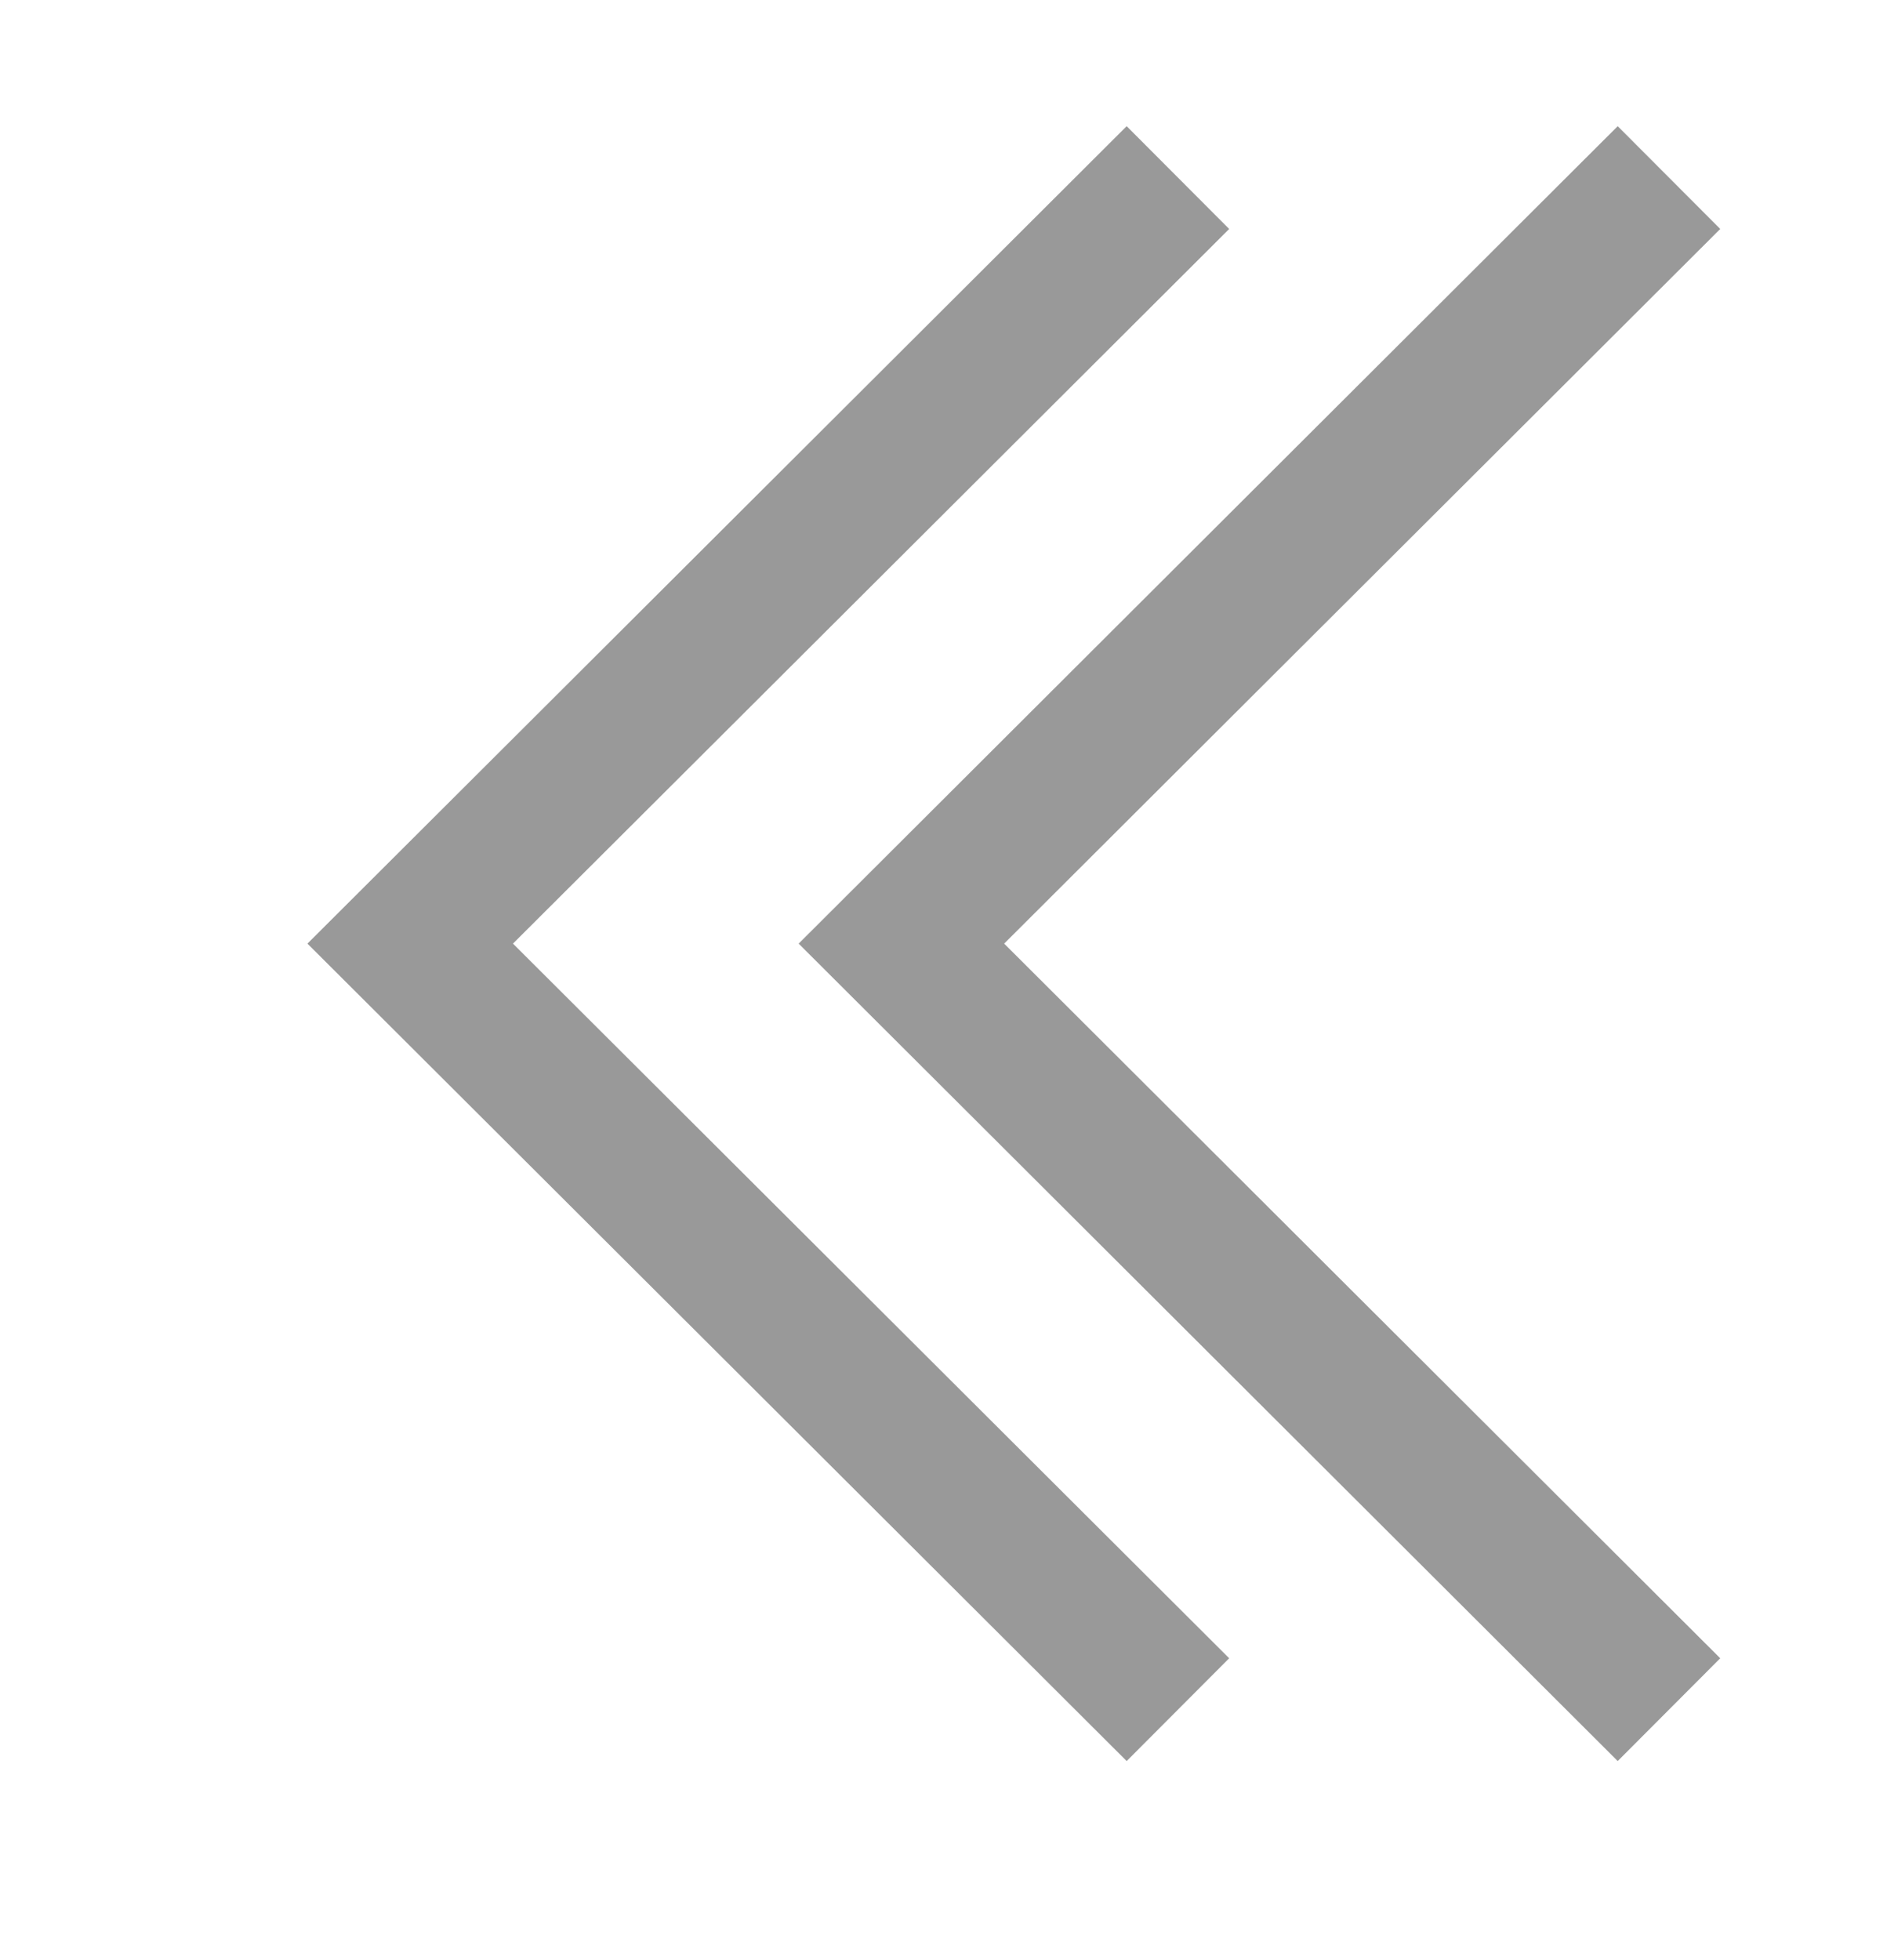 <svg xmlns="http://www.w3.org/2000/svg" width="13" height="13.5">
    <path fill="#FFF" fill-opacity="0" fill-rule="evenodd" d="M.5.5h12v12H.5V.5z"/>
    <path fill="none" fill-rule="evenodd" stroke="#999" d="M11.498 1.223L6.21 6.499l5.288 5.276"/>
    <path fill="none" fill-rule="evenodd" stroke="#999" d="M8.115 1.223L2.826 6.499l5.289 5.276"/>
</svg>
